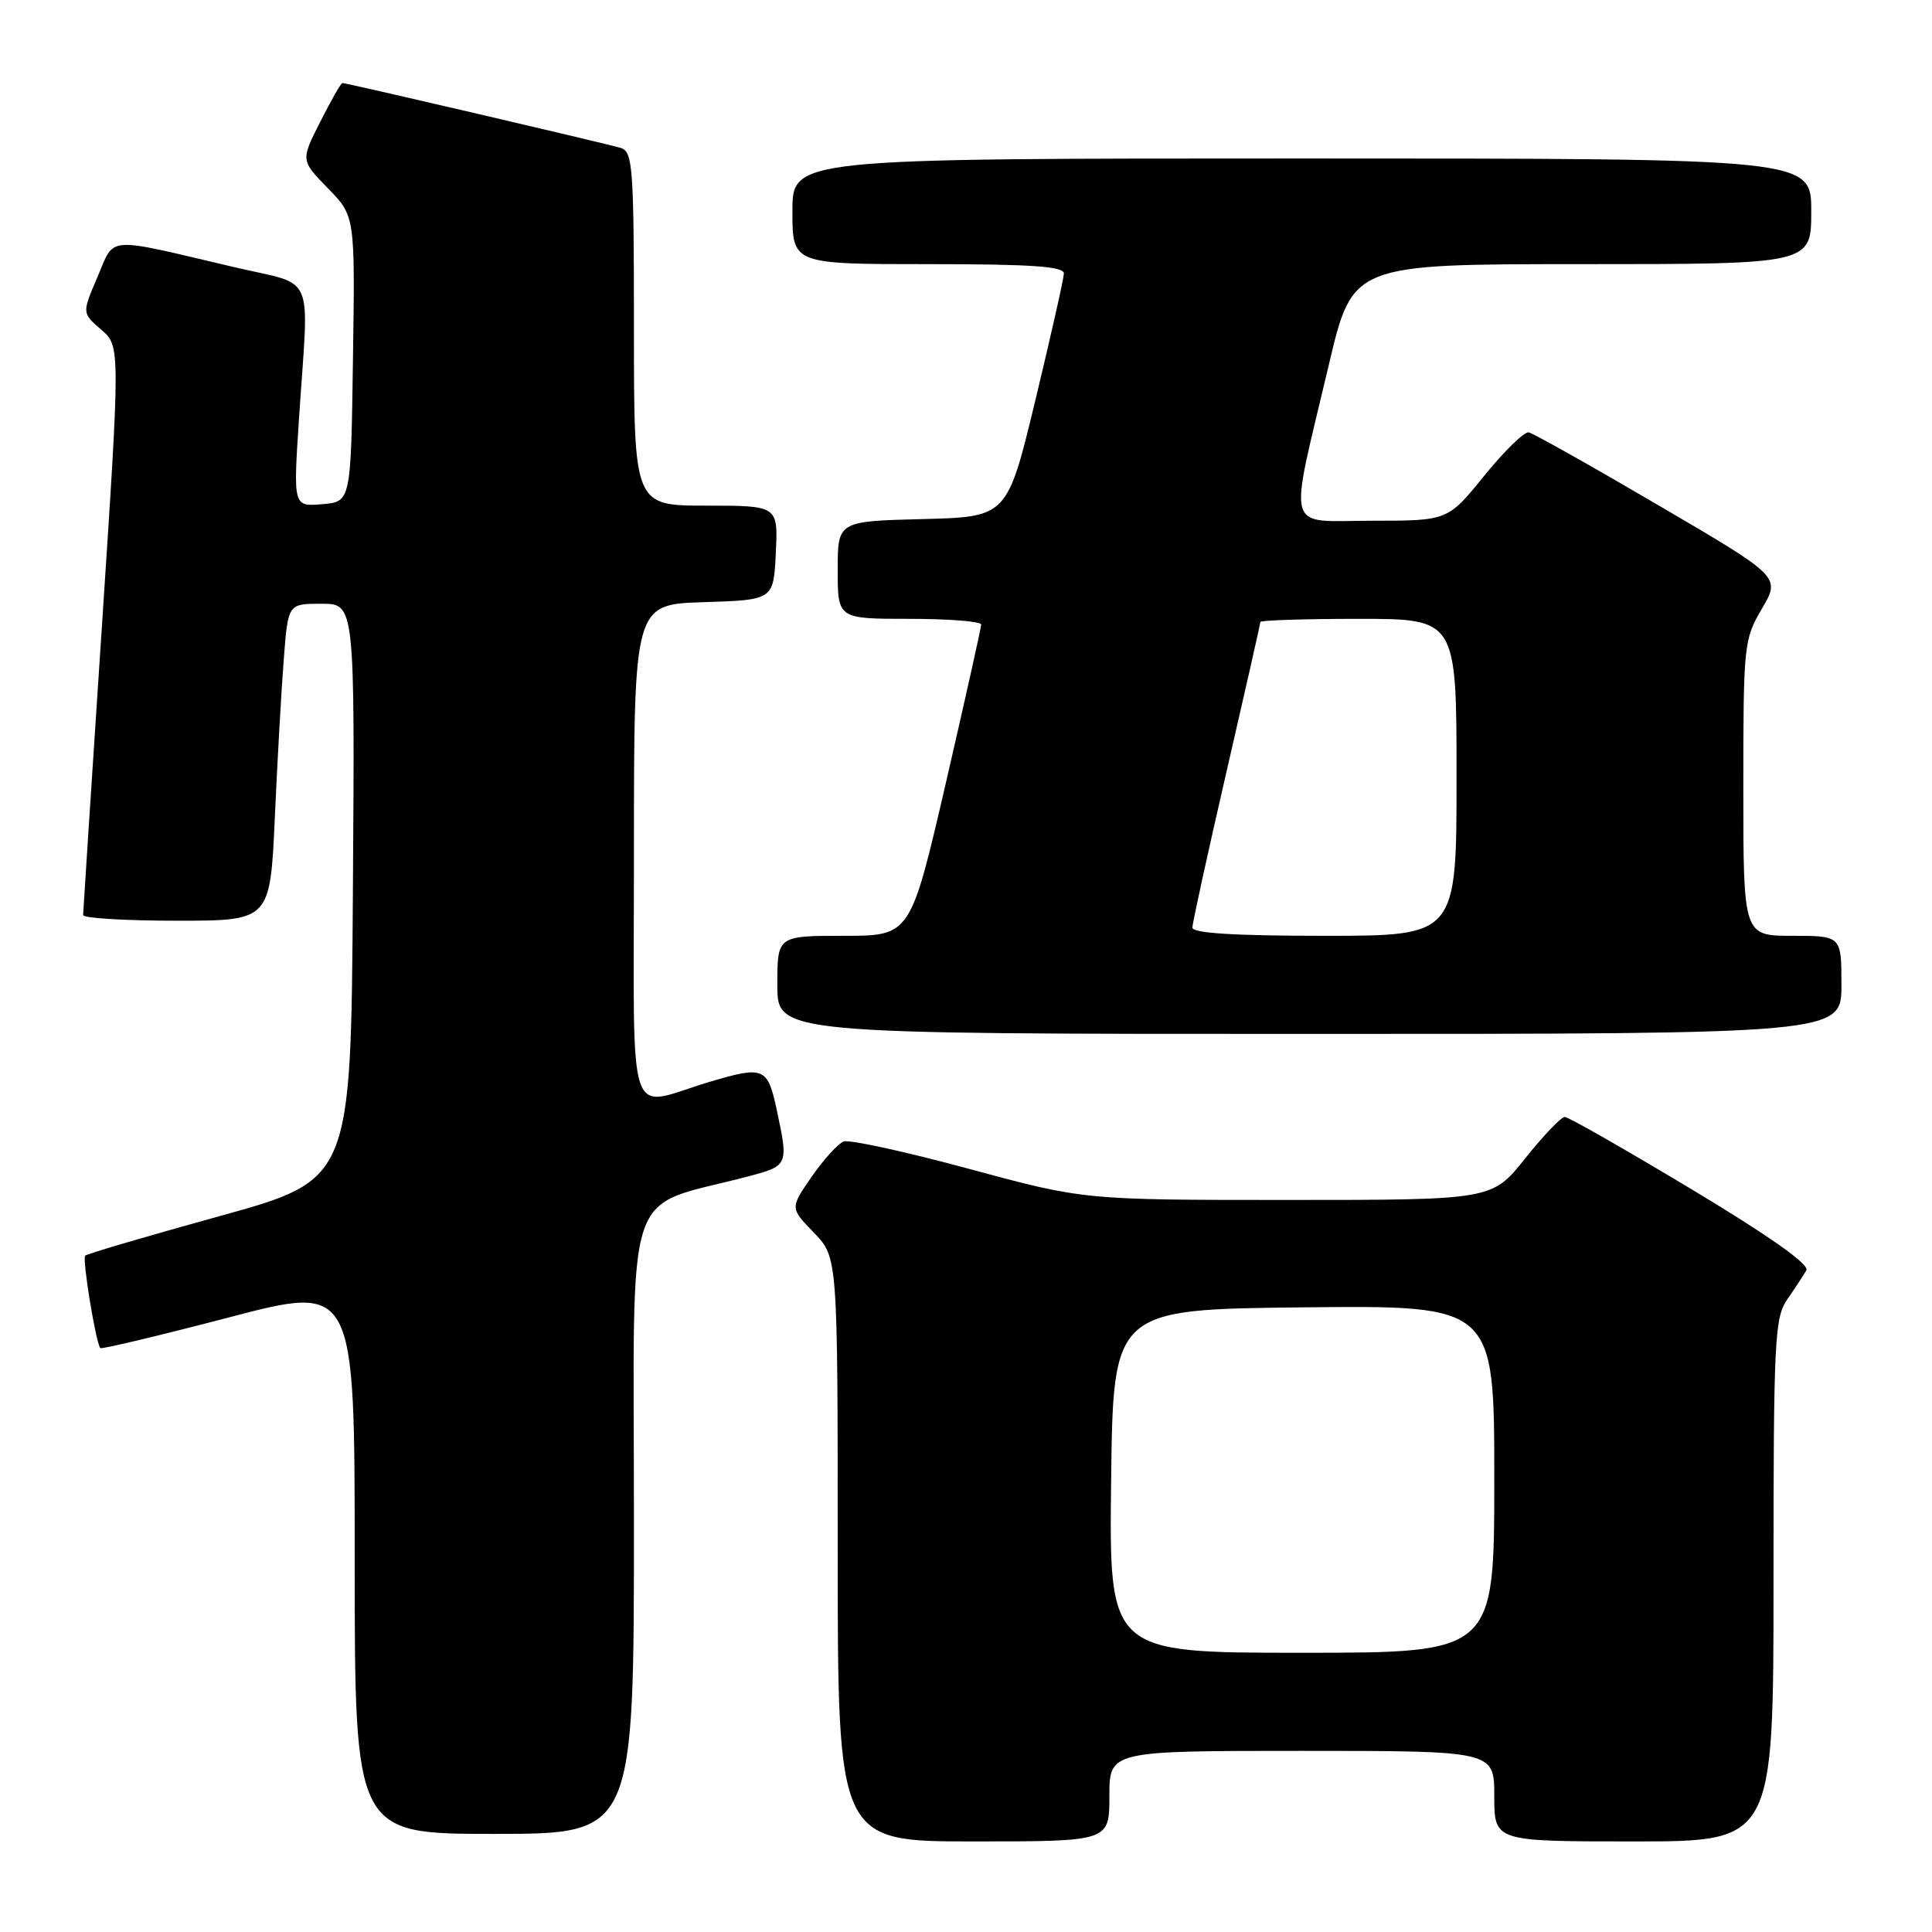 <?xml version="1.0" encoding="UTF-8" standalone="no"?>
<!DOCTYPE svg PUBLIC "-//W3C//DTD SVG 1.1//EN" "http://www.w3.org/Graphics/SVG/1.1/DTD/svg11.dtd" >
<svg xmlns="http://www.w3.org/2000/svg" xmlns:xlink="http://www.w3.org/1999/xlink" version="1.1" viewBox="0 0 256 256">
 <g >
 <path fill="currentColor"
d=" M 147.00 238.00 C 147.00 232.00 147.00 232.00 172.50 232.00 C 198.00 232.00 198.00 232.00 198.00 238.00 C 198.00 244.00 198.00 244.00 216.50 244.00 C 235.00 244.00 235.00 244.00 235.00 209.40 C 235.00 177.47 235.14 174.60 236.84 172.15 C 237.85 170.69 238.98 168.97 239.35 168.32 C 239.79 167.55 234.44 163.77 224.12 157.57 C 215.36 152.31 207.81 148.00 207.34 148.00 C 206.87 148.00 204.50 150.47 202.09 153.50 C 197.70 159.00 197.70 159.00 170.65 159.00 C 143.61 159.00 143.61 159.00 128.37 154.87 C 119.99 152.60 112.52 150.97 111.78 151.25 C 111.04 151.54 109.14 153.64 107.55 155.92 C 104.68 160.07 104.68 160.07 107.84 163.33 C 111.00 166.60 111.00 166.60 111.00 205.30 C 111.00 244.00 111.00 244.00 129.00 244.00 C 147.00 244.00 147.00 244.00 147.00 238.00 Z  M 84.00 201.57 C 84.00 155.39 82.35 160.33 99.25 155.85 C 104.45 154.47 104.49 154.37 102.92 147.05 C 101.71 141.41 101.22 141.21 94.00 143.36 C 82.82 146.70 84.00 150.28 84.00 113.06 C 84.00 80.08 84.00 80.08 93.25 79.79 C 102.50 79.50 102.50 79.50 102.80 73.25 C 103.10 67.00 103.10 67.00 93.55 67.00 C 84.00 67.00 84.00 67.00 84.00 43.57 C 84.00 22.12 83.85 20.09 82.25 19.60 C 80.41 19.04 45.94 11.00 45.37 11.00 C 45.18 11.00 43.86 13.31 42.44 16.13 C 39.84 21.25 39.84 21.25 43.44 24.94 C 47.05 28.63 47.05 28.63 46.77 47.57 C 46.50 66.50 46.50 66.50 42.67 66.81 C 38.85 67.13 38.85 67.13 39.63 55.31 C 40.93 35.56 41.98 37.98 31.00 35.39 C 13.72 31.33 15.27 31.22 12.92 36.69 C 10.86 41.49 10.86 41.49 13.41 43.68 C 15.95 45.87 15.95 45.87 13.49 83.18 C 12.13 103.71 11.02 120.84 11.01 121.25 C 11.01 121.66 16.58 122.00 23.40 122.00 C 35.80 122.00 35.80 122.00 36.42 108.25 C 36.76 100.69 37.29 91.24 37.61 87.25 C 38.17 80.00 38.17 80.00 42.60 80.00 C 47.02 80.00 47.02 80.00 46.76 118.17 C 46.50 156.33 46.50 156.33 29.11 161.14 C 19.55 163.78 11.53 166.14 11.29 166.38 C 10.87 166.80 12.71 178.04 13.30 178.63 C 13.47 178.80 21.12 176.97 30.31 174.57 C 47.00 170.19 47.00 170.19 47.00 206.59 C 47.00 243.00 47.00 243.00 65.50 243.00 C 84.00 243.00 84.00 243.00 84.00 201.57 Z  M 244.00 130.50 C 244.00 124.00 244.00 124.00 237.50 124.00 C 231.00 124.00 231.00 124.00 231.00 104.43 C 231.00 85.42 231.07 84.73 233.47 80.64 C 235.94 76.43 235.94 76.43 219.78 66.97 C 210.89 61.76 203.15 57.41 202.56 57.29 C 201.98 57.18 199.33 59.76 196.67 63.04 C 191.84 69.00 191.84 69.00 181.79 69.00 C 170.12 69.00 170.70 71.10 176.08 48.33 C 179.22 35.00 179.22 35.00 209.61 35.00 C 240.00 35.00 240.00 35.00 240.00 28.00 C 240.00 21.00 240.00 21.00 172.50 21.00 C 105.00 21.00 105.00 21.00 105.00 28.00 C 105.00 35.00 105.00 35.00 123.00 35.00 C 136.75 35.00 140.99 35.30 140.97 36.25 C 140.95 36.94 139.25 44.47 137.20 53.00 C 133.46 68.50 133.46 68.50 122.23 68.78 C 111.00 69.07 111.00 69.07 111.00 75.53 C 111.00 82.00 111.00 82.00 120.50 82.00 C 125.72 82.00 130.00 82.34 130.01 82.75 C 130.01 83.16 127.90 92.61 125.33 103.75 C 120.64 124.00 120.64 124.00 111.82 124.00 C 103.00 124.00 103.00 124.00 103.00 130.50 C 103.00 137.00 103.00 137.00 173.50 137.00 C 244.00 137.00 244.00 137.00 244.00 130.50 Z  M 147.23 196.25 C 147.50 173.50 147.50 173.50 172.75 173.23 C 198.00 172.97 198.00 172.97 198.00 195.98 C 198.00 219.00 198.00 219.00 172.48 219.00 C 146.96 219.00 146.96 219.00 147.23 196.25 Z  M 158.00 122.91 C 158.00 122.31 160.03 113.06 162.50 102.34 C 164.97 91.62 167.00 82.66 167.00 82.42 C 167.00 82.19 172.85 82.00 180.00 82.00 C 193.00 82.00 193.00 82.00 193.00 103.00 C 193.00 124.00 193.00 124.00 175.50 124.00 C 163.56 124.00 158.00 123.65 158.00 122.91 Z "/>
</g>
</svg>